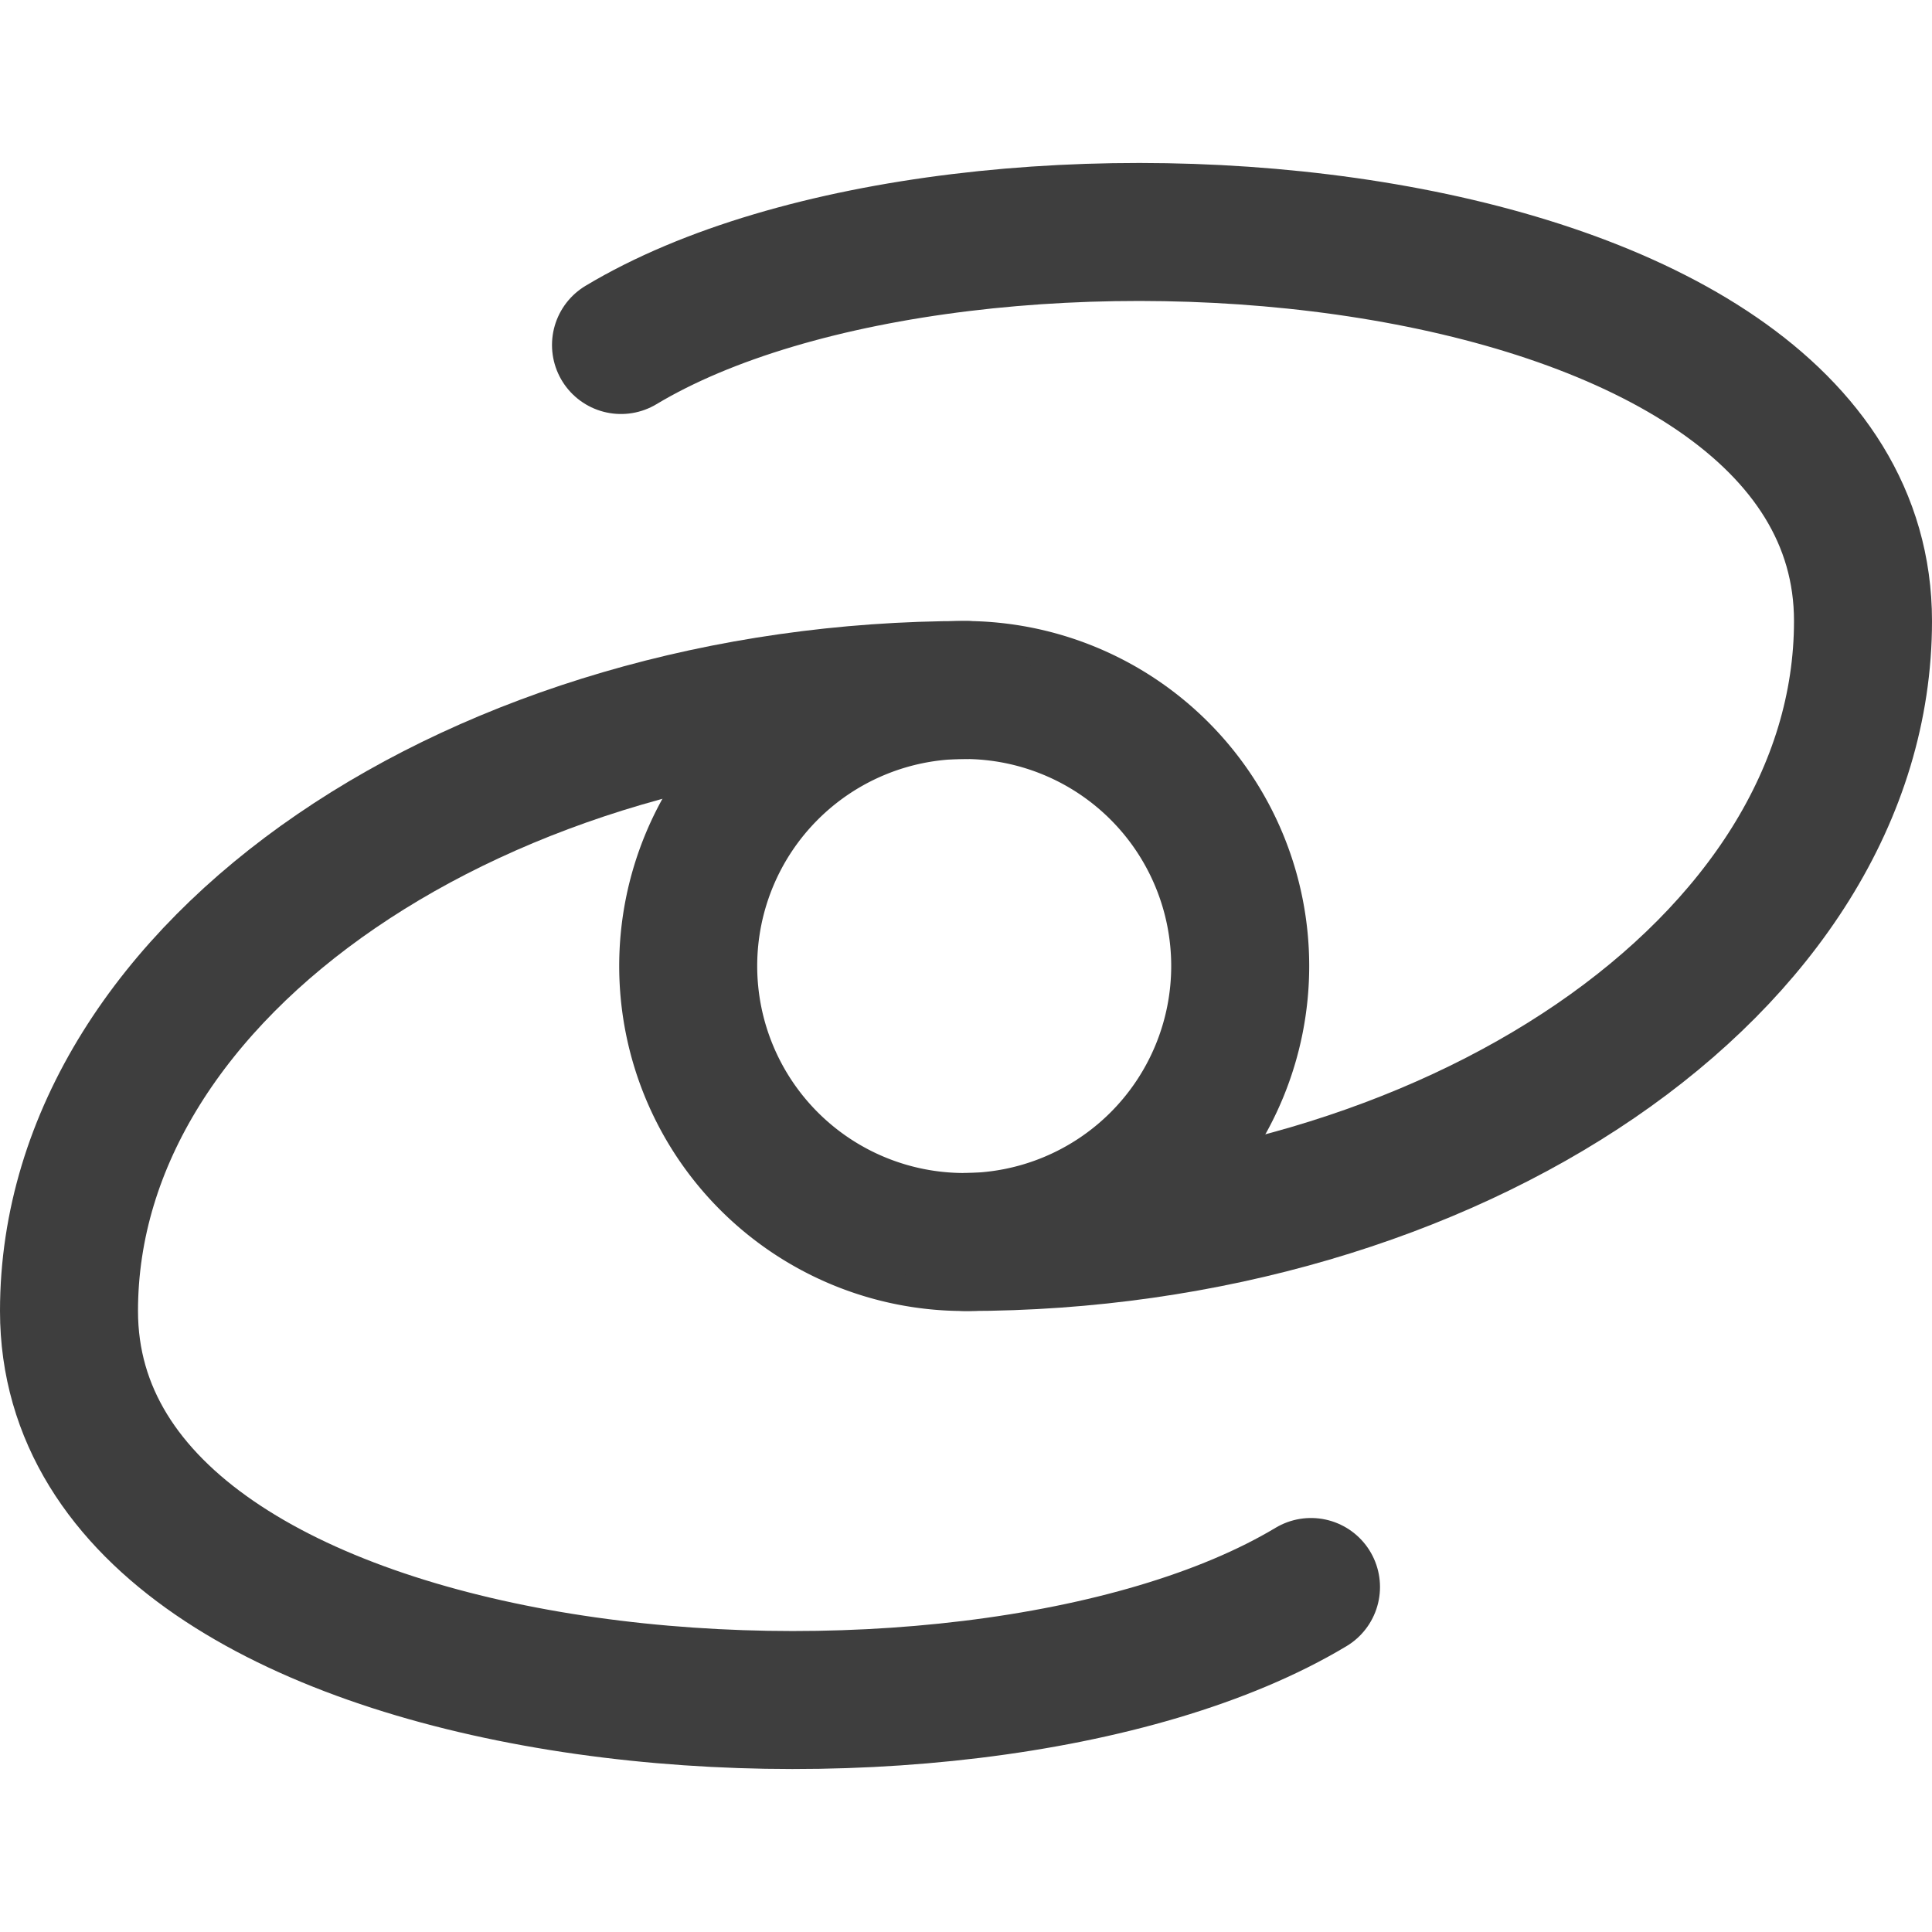 <svg xmlns="http://www.w3.org/2000/svg" fill="none" viewBox="0 0 14 14"><g id="galaxy-2--science-space-universe-astronomy"><path id="Ellipse 962" stroke="#3e3e3e" stroke-linecap="round" stroke-linejoin="round" d="M4.987 7a2 2 0 1 0 4 0 2 2 0 1 0-4 0"></path><path id="Vector 2292" stroke="#3e3e3e" stroke-linecap="round" stroke-linejoin="round" d="M7 9c3.5 0 6.5-2 6.5-4.5 0-3-6.5-3.5-9-2"></path><path id="Vector 2293" stroke="#3e3e3e" stroke-linecap="round" stroke-linejoin="round" d="M7 5C3.5 5 .5 7 .5 9.5c0 3 6.5 3.5 9 2"></path></g></svg>